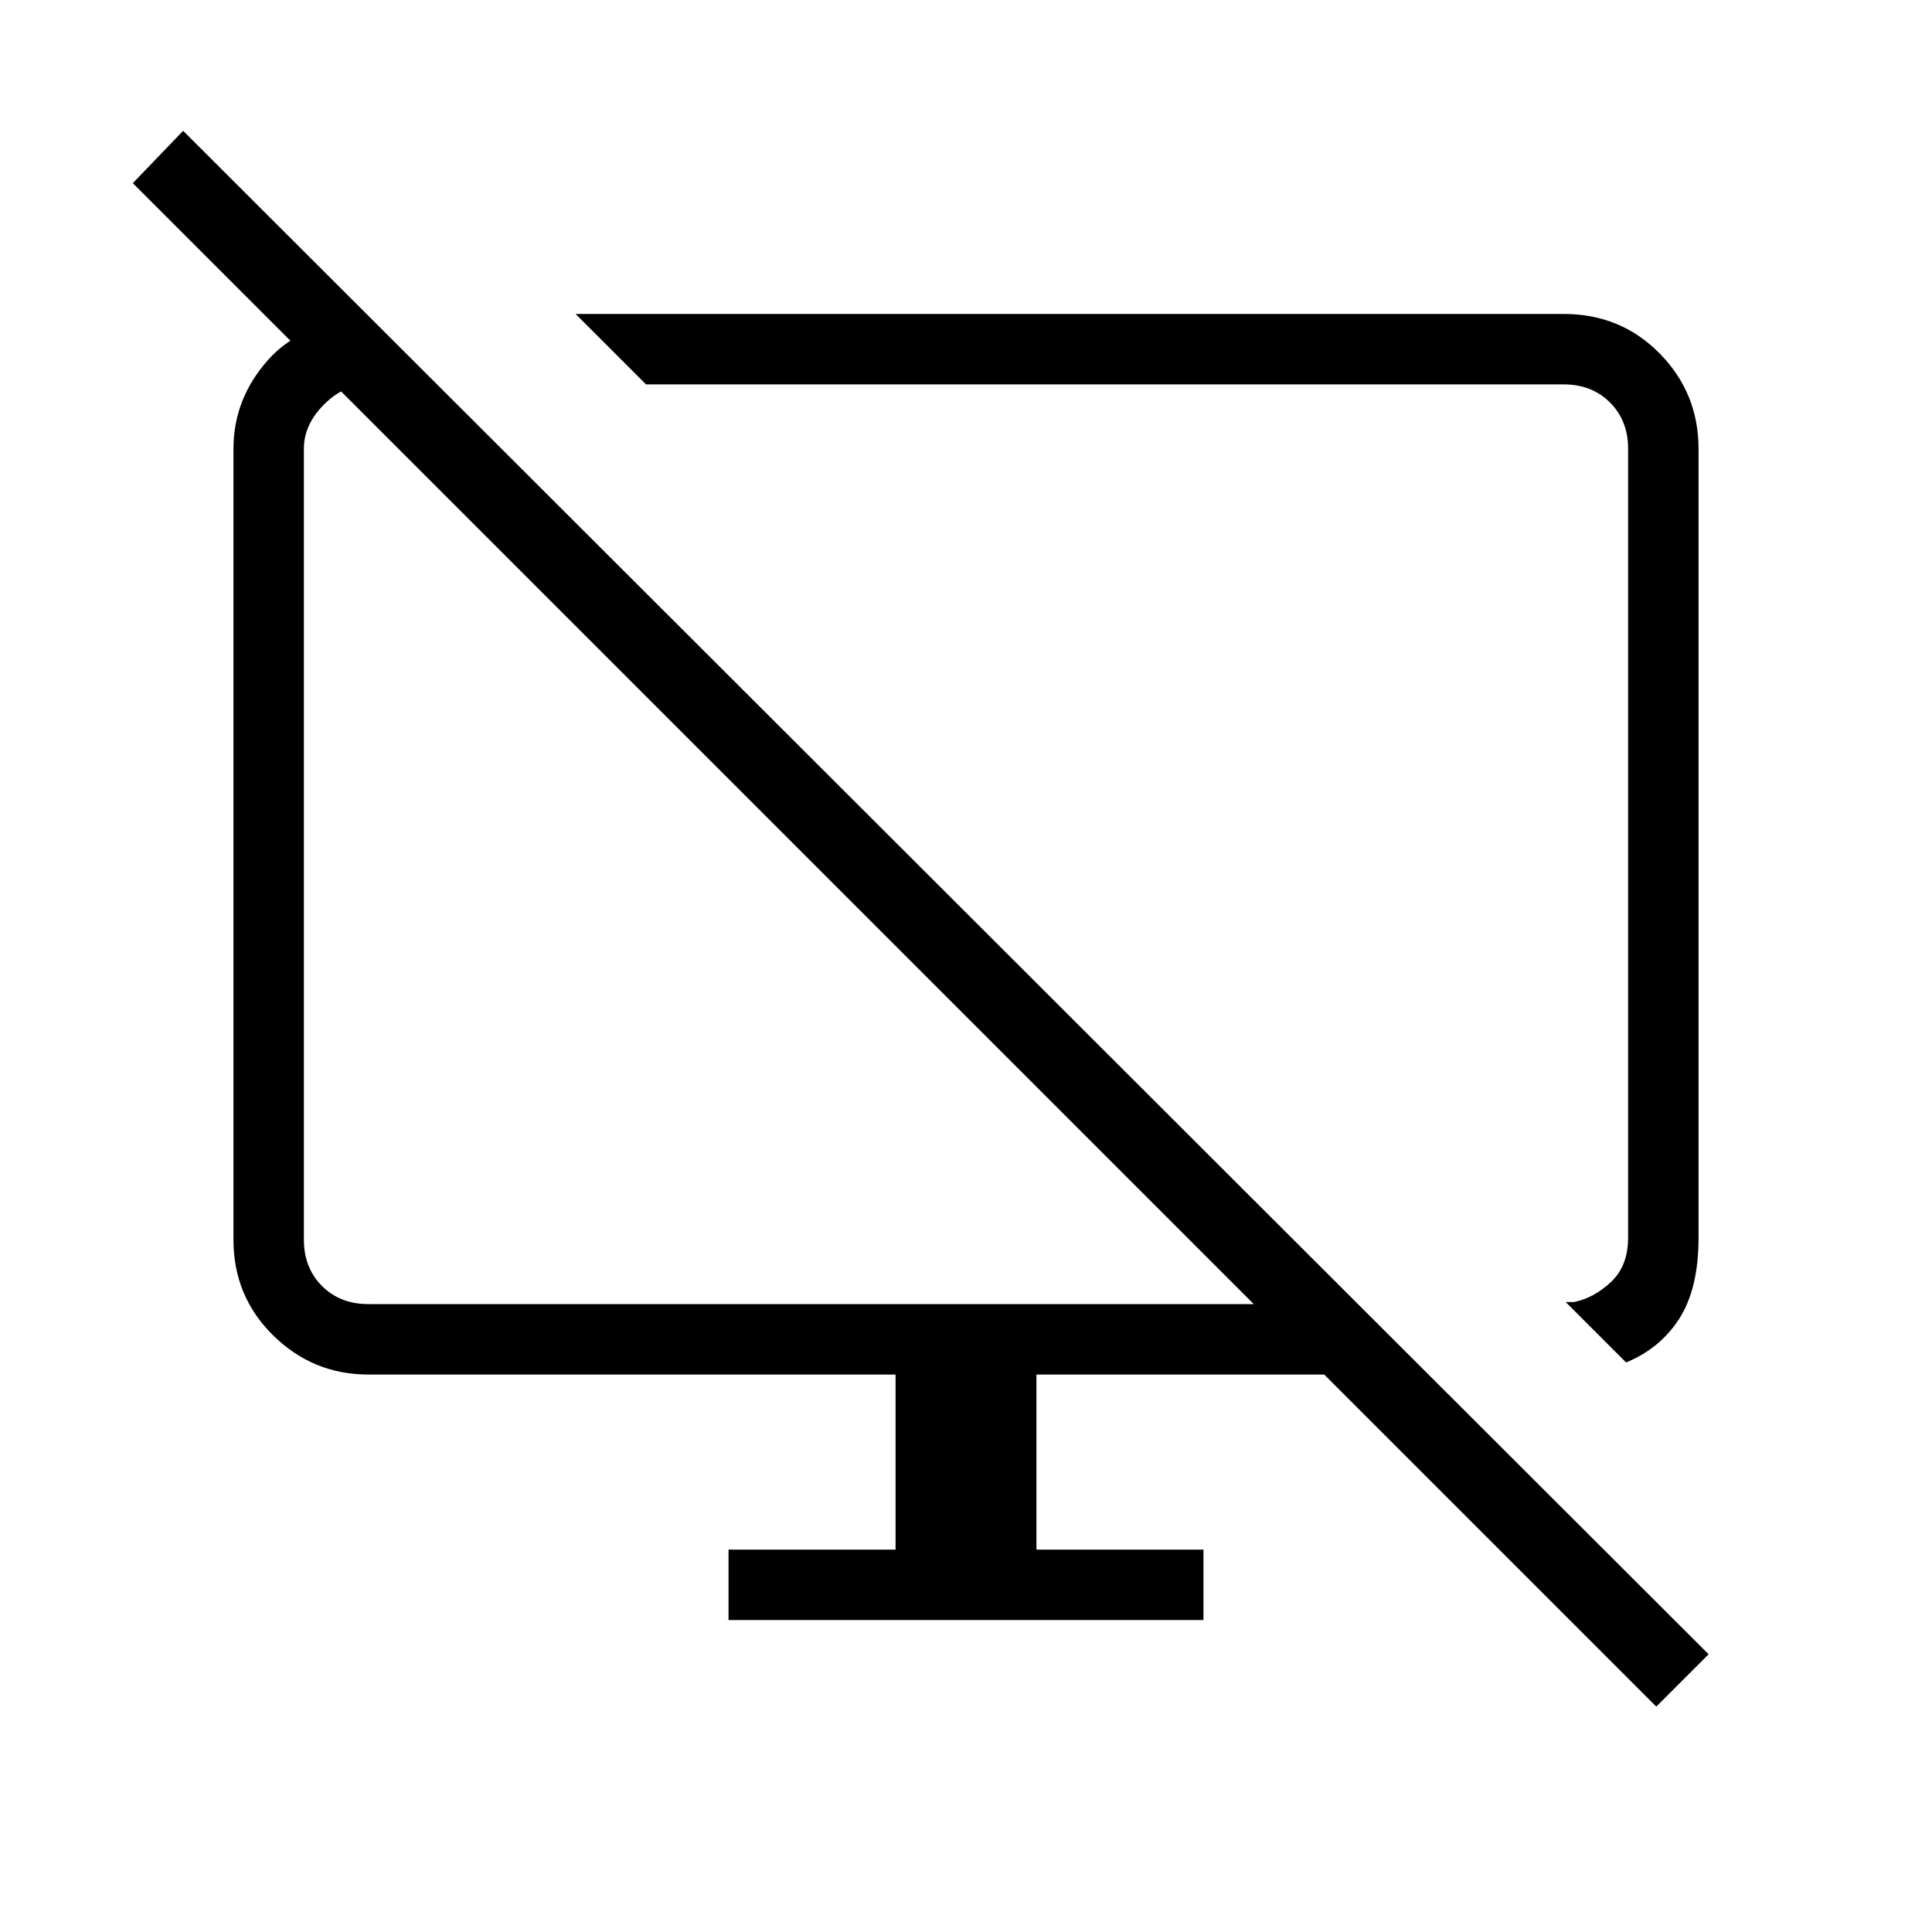 <svg xmlns="http://www.w3.org/2000/svg" height="48" viewBox="0 -960 960 960" width="48"><path d="m185-801 32 32h-34q-12 0-22 10t-10 22v393q0 14 9 23t23 9h440L66-869l25-26 758 757-26 26-165-165H515v87h83v35H362v-35h83v-87H183q-27.5 0-47.25-19.43T116-344v-393q0-25 17.5-44.5T185-801Zm623 518-30-30h4q10-2 18.5-10t8.5-22v-392q0-14-9-23t-23-9H321l-35-35h491q28.36 0 47.68 19.64T844-737v392q0 25.21-9.5 40.11Q825-290 808-283ZM550-541Zm-152 4Z"/></svg>